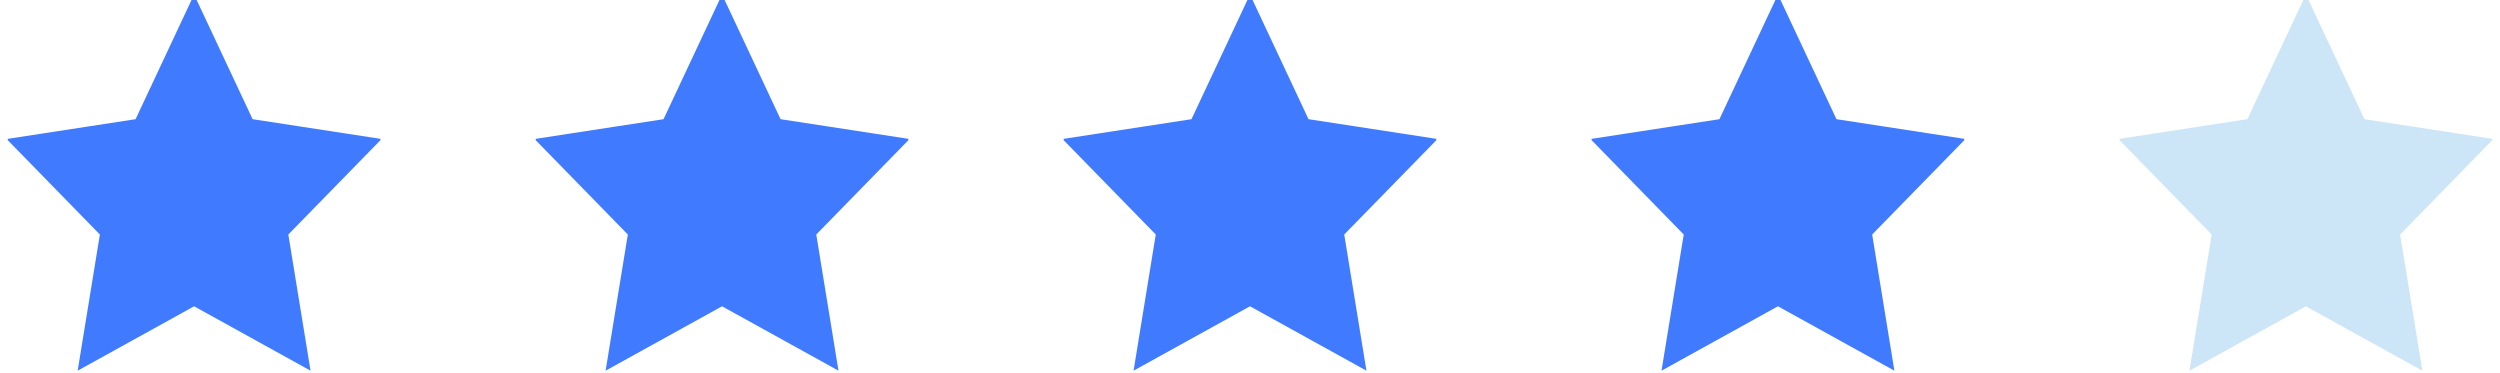 <svg width="161" height="24" viewBox="0 0 161 24" fill="none" xmlns="http://www.w3.org/2000/svg">
<g clip-path="url(#clip0_323_10314)">
<path d="M12.5 2L15.59 8.583L22.5 9.645L17.5 14.765L18.68 22L12.5 18.582L6.32 22L7.5 14.765L2.5 9.645L9.41 8.583L12.5 2Z" fill="#407BFF" stroke="#407BFF" stroke-width="2" stroke-linecap="round"/>
</g>
<g clip-path="url(#clip1_323_10314)">
<path d="M46.5 2L49.59 8.583L56.5 9.645L51.5 14.765L52.68 22L46.5 18.582L40.32 22L41.5 14.765L36.5 9.645L43.41 8.583L46.5 2Z" fill="#407BFF" stroke="#407BFF" stroke-width="2" stroke-linecap="round"/>
</g>
<g clip-path="url(#clip2_323_10314)">
<path d="M80.5 2L83.59 8.583L90.5 9.645L85.5 14.765L86.68 22L80.5 18.582L74.32 22L75.5 14.765L70.5 9.645L77.41 8.583L80.5 2Z" fill="#407BFF" stroke="#407BFF" stroke-width="2" stroke-linecap="round"/>
</g>
<g clip-path="url(#clip3_323_10314)">
<path d="M114.5 2L117.59 8.583L124.5 9.645L119.5 14.765L120.68 22L114.5 18.582L108.32 22L109.5 14.765L104.5 9.645L111.41 8.583L114.5 2Z" fill="#407BFF" stroke="#407BFF" stroke-width="2" stroke-linecap="round"/>
</g>
<g clip-path="url(#clip4_323_10314)">
<path d="M148.5 2L151.59 8.583L158.5 9.645L153.5 14.765L154.68 22L148.5 18.582L142.32 22L143.5 14.765L138.5 9.645L145.41 8.583L148.5 2Z" fill="#CCE5F7" stroke="#CCE5F7" stroke-width="2" stroke-linecap="round"/>
</g>
<defs>
<clipPath id="clip0_323_10314">
<rect width="24" height="24" fill="white" transform="translate(0.5)"/>
</clipPath>
<clipPath id="clip1_323_10314">
<rect width="24" height="24" fill="white" transform="translate(34.5)"/>
</clipPath>
<clipPath id="clip2_323_10314">
<rect width="24" height="24" fill="white" transform="translate(68.5)"/>
</clipPath>
<clipPath id="clip3_323_10314">
<rect width="24" height="24" fill="white" transform="translate(102.5)"/>
</clipPath>
<clipPath id="clip4_323_10314">
<rect width="24" height="24" fill="white" transform="translate(136.5)"/>
</clipPath>
</defs>
</svg>
